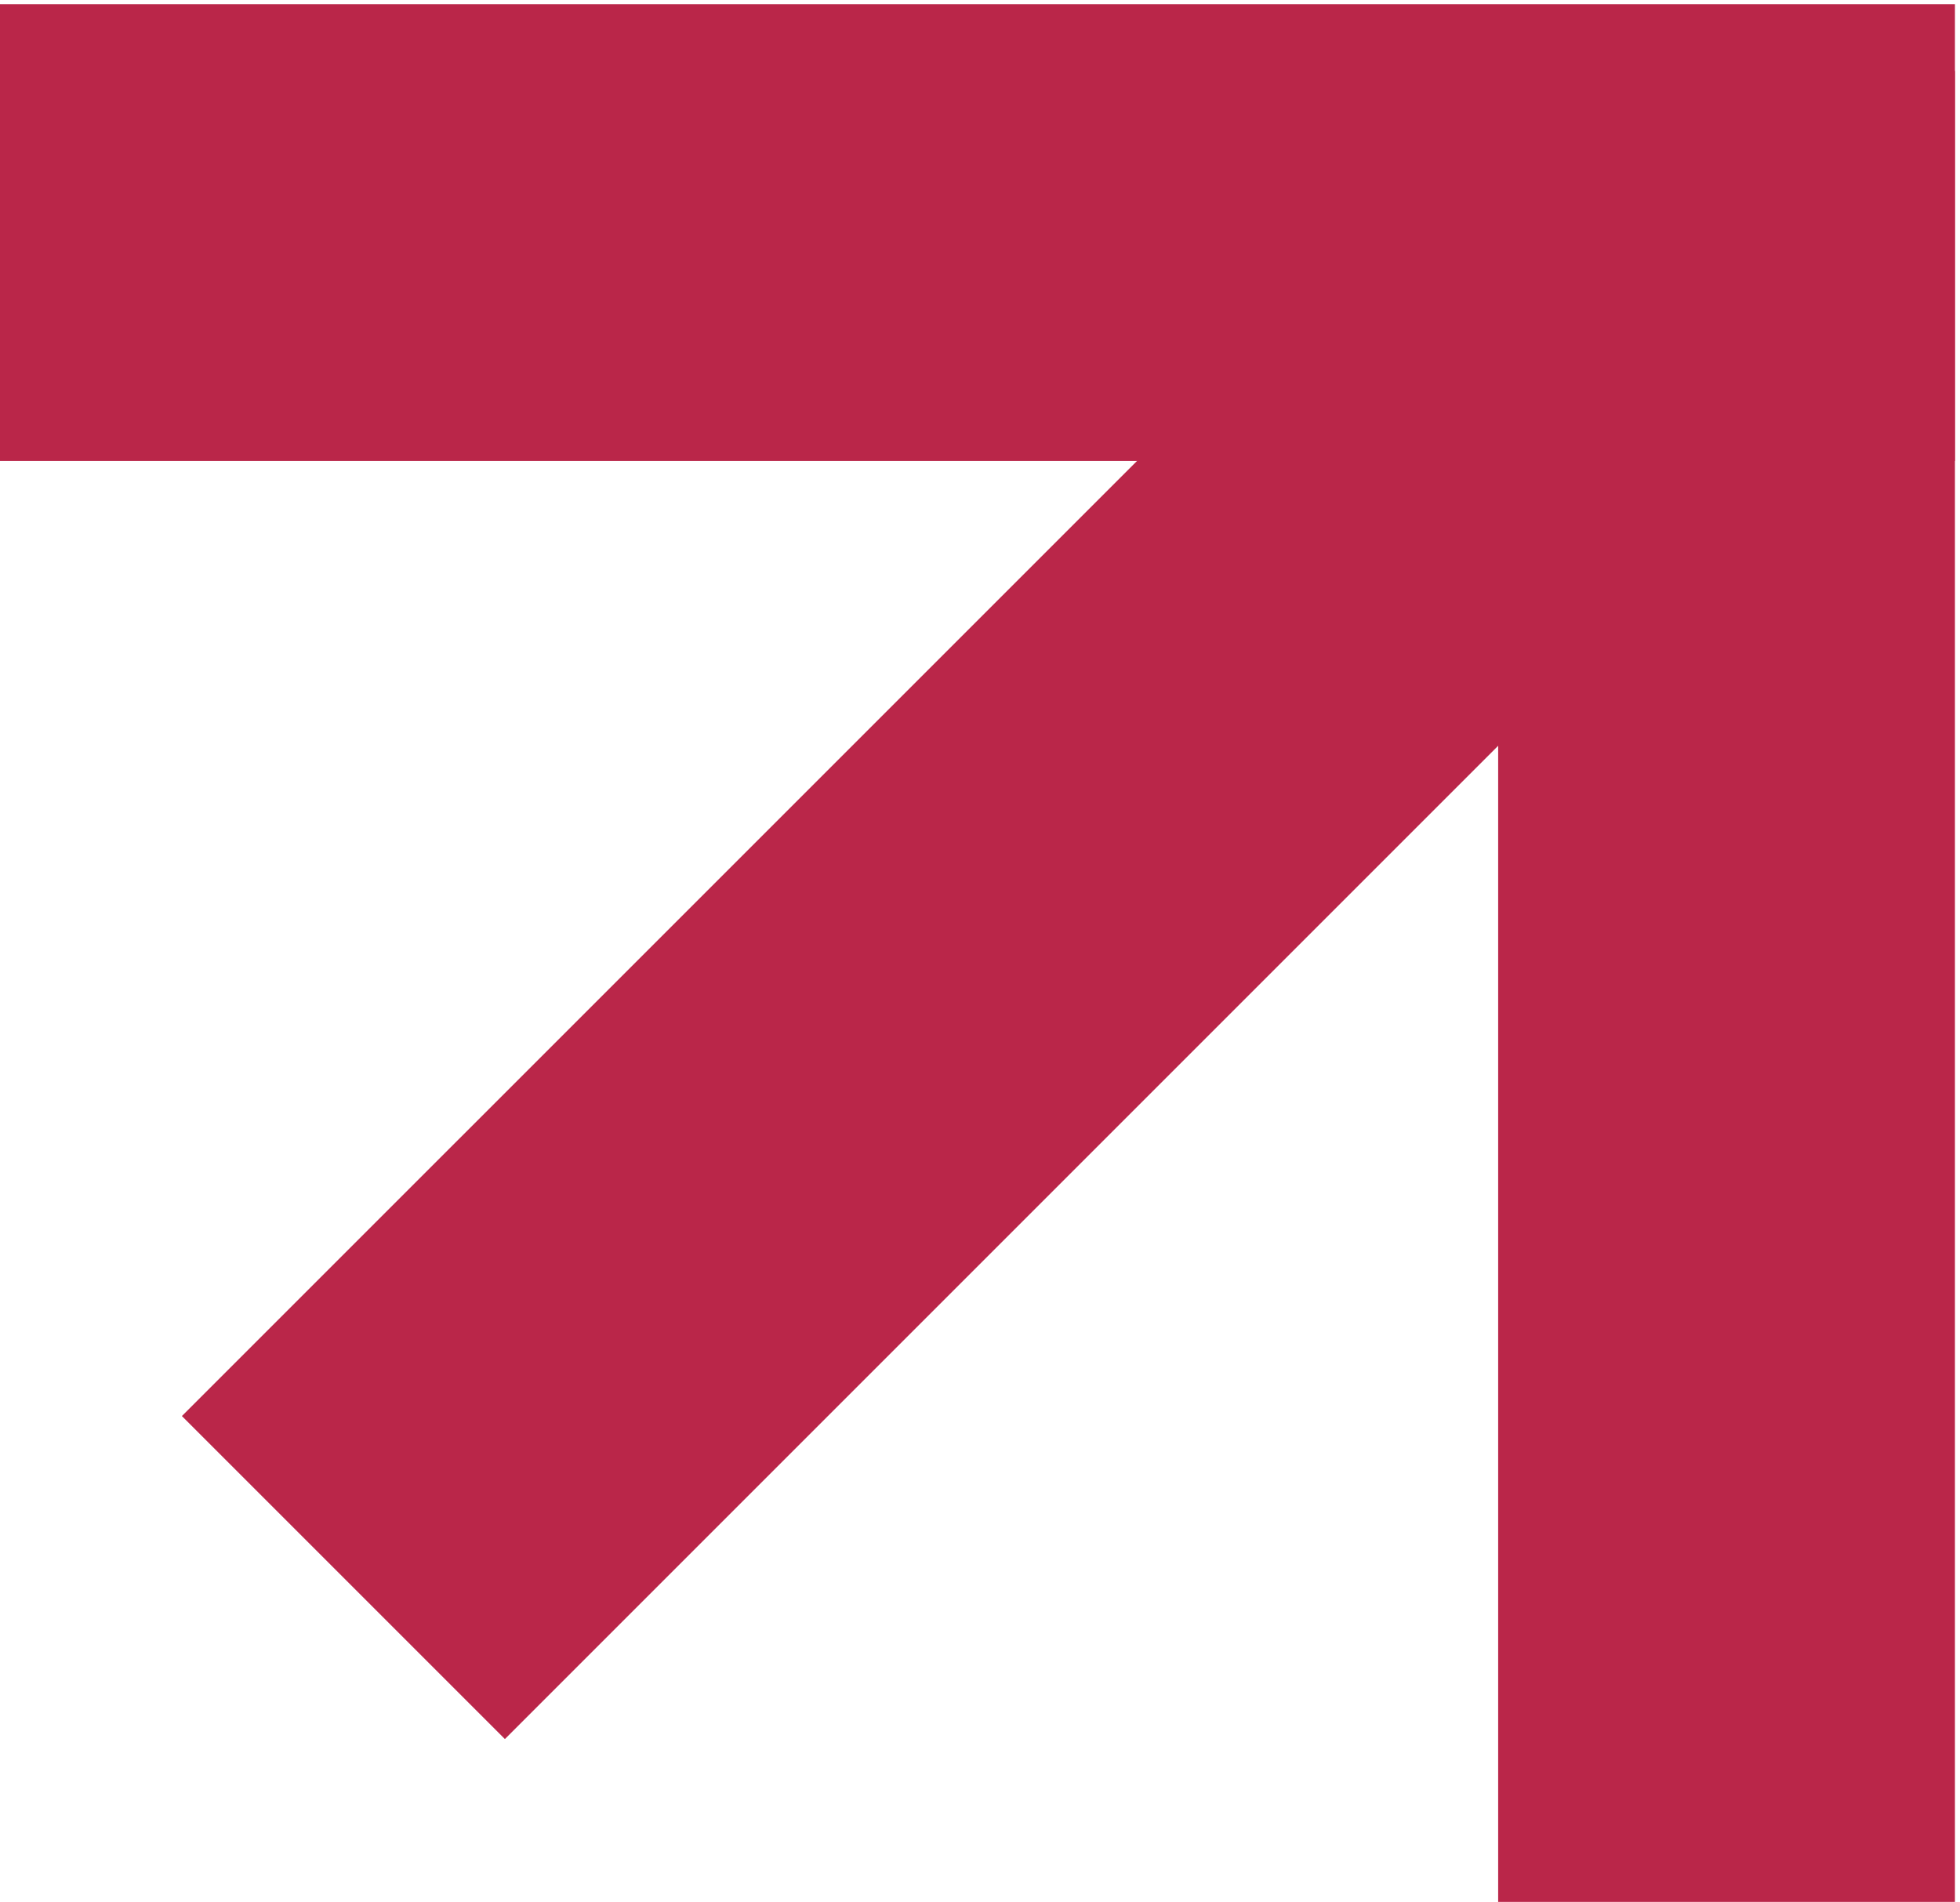 <svg width="236" height="229" viewBox="0 0 236 229" fill="none" xmlns="http://www.w3.org/2000/svg">
<path d="M204.365 65.823L223.811 46.377L184.92 7.486L165.475 26.932L204.365 65.823ZM60.794 209.394L204.365 65.823L165.475 26.932L21.903 170.503L60.794 209.394Z" fill="#BA2649"/>
<path d="M207.891 55.5L235.391 55.5L235.391 0.5L207.891 0.5L207.891 55.5ZM-2.40413e-06 55.5L207.891 55.5L207.891 0.5L2.40413e-06 0.5L-2.40413e-06 55.5Z" fill="#BA2649"/>
<path d="M235.391 36.04L235.391 8.54L180.391 8.54L180.391 36.04L235.391 36.04ZM235.391 229L235.391 36.04L180.391 36.04L180.391 229L235.391 229Z" fill="#BA2649"/>
</svg>
